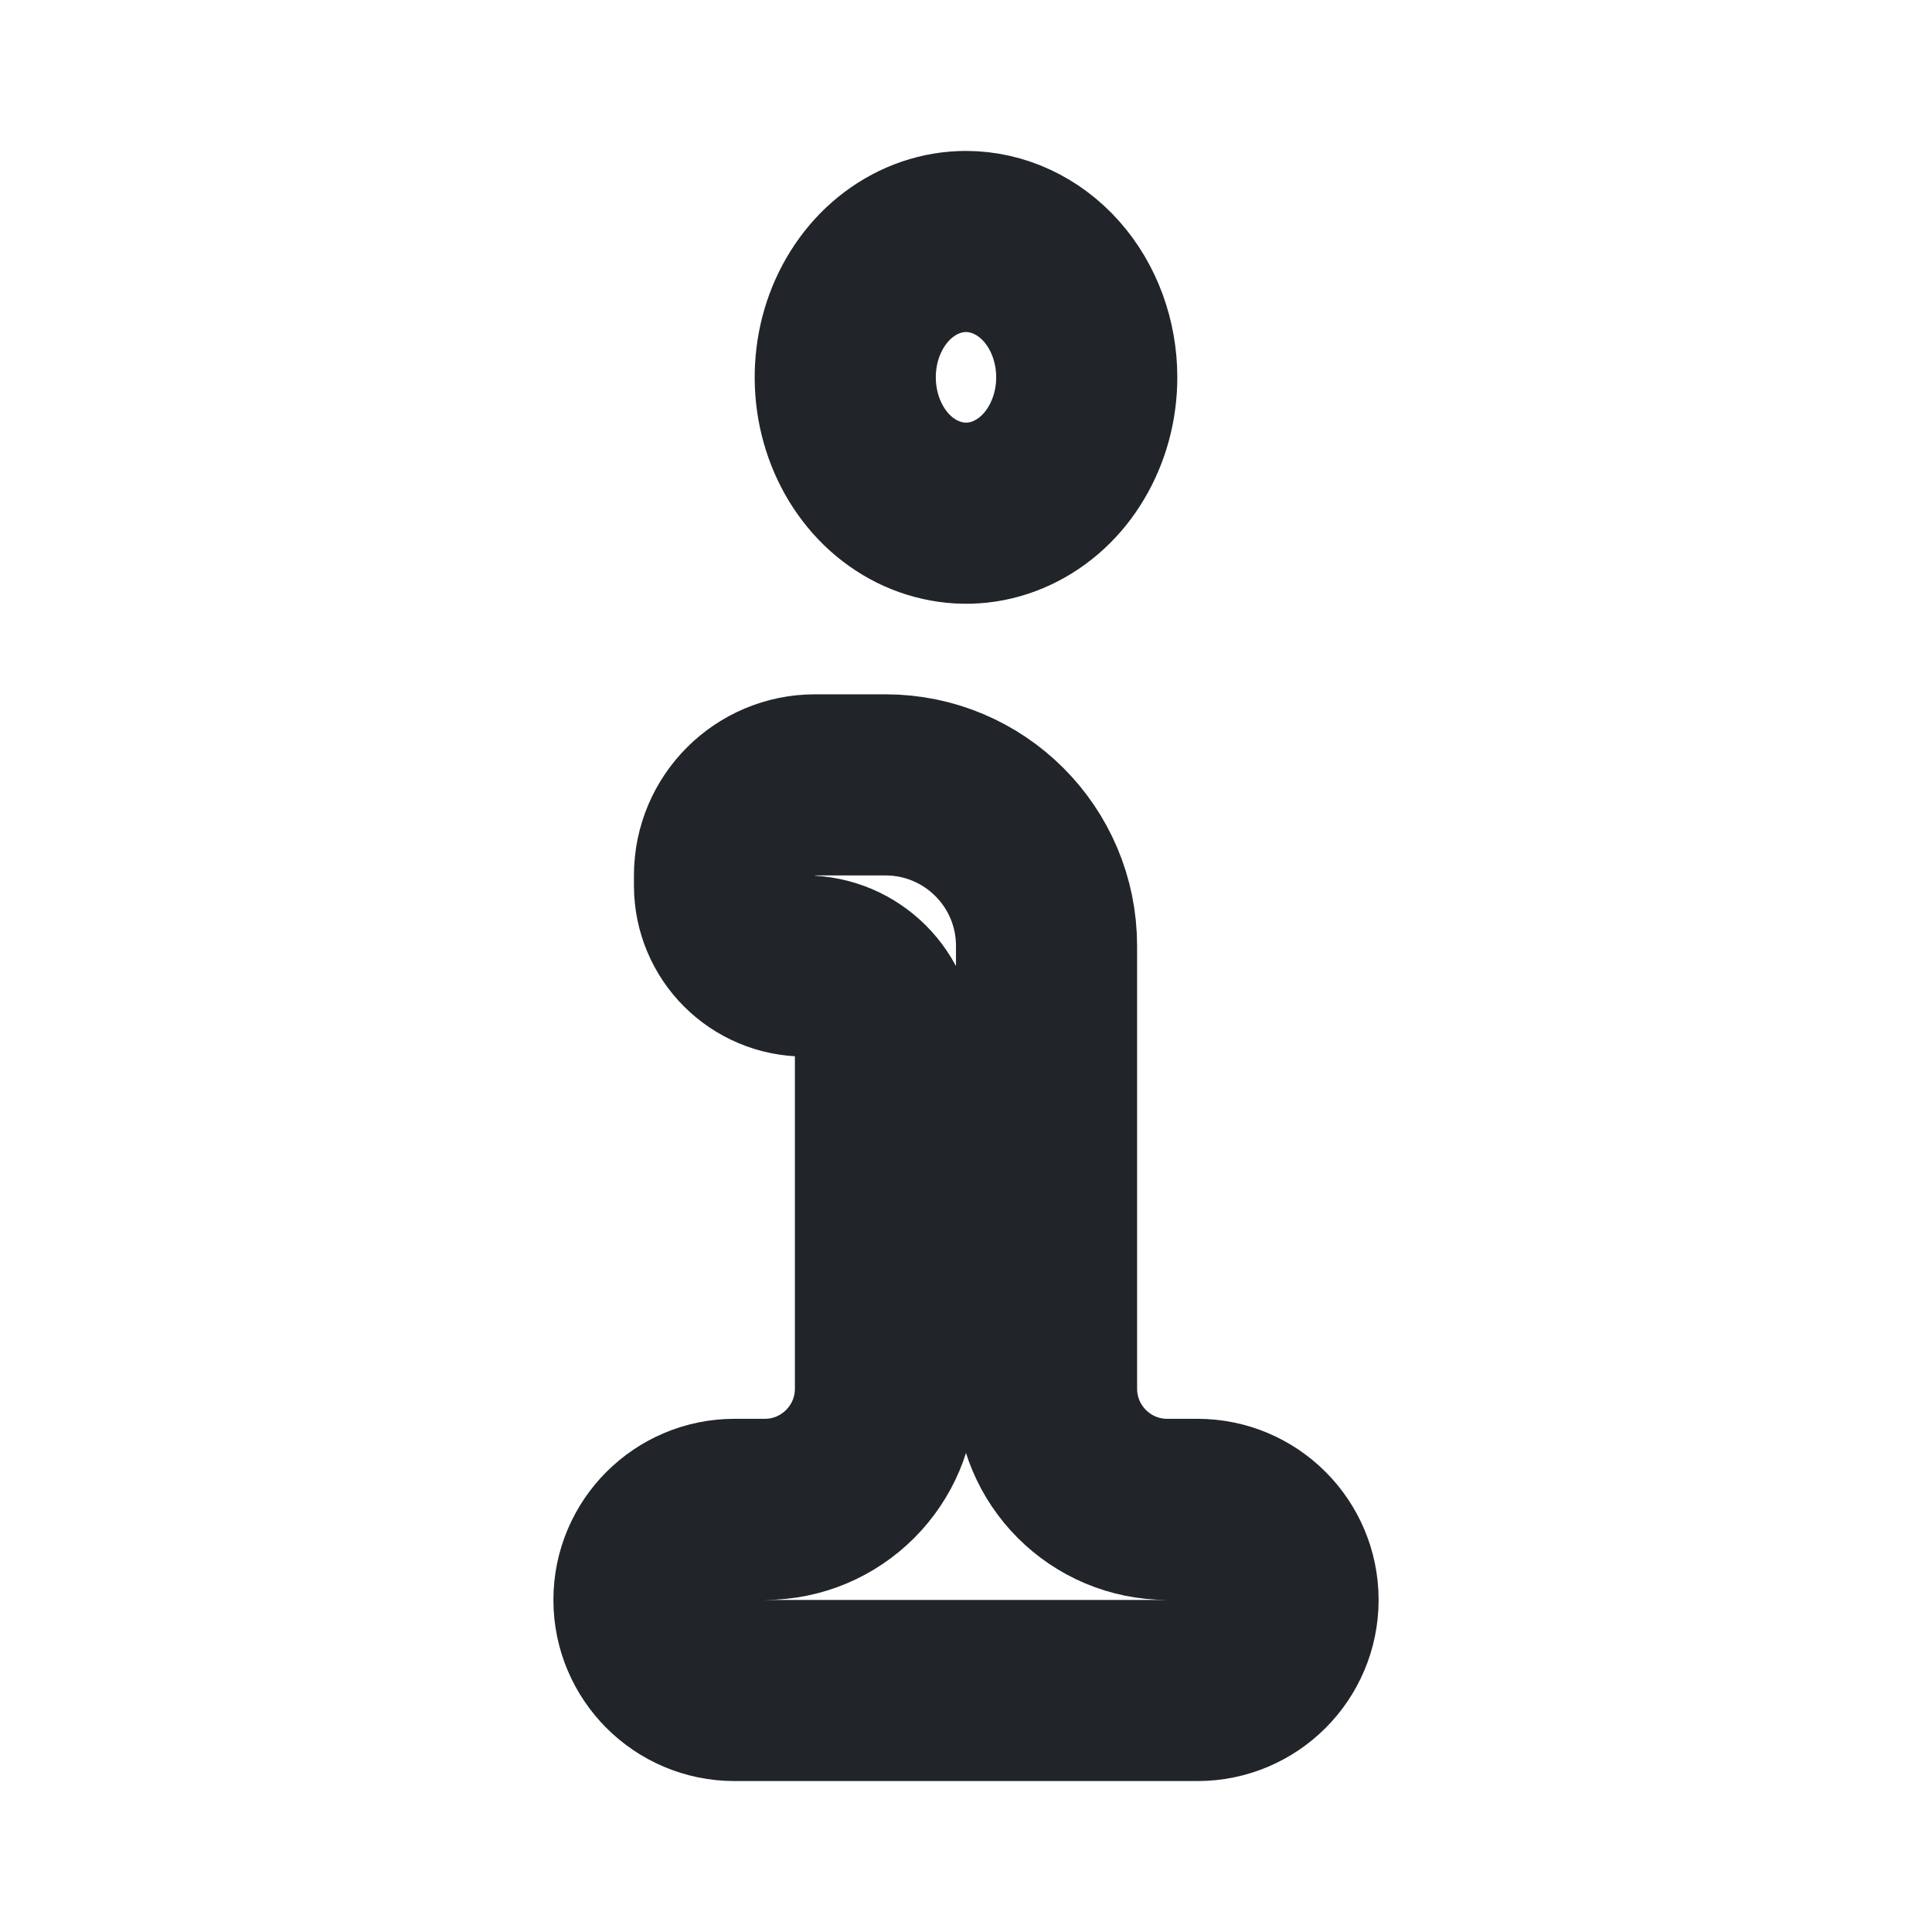<svg width="16" height="16" viewBox="0 0 16 16" fill="none" xmlns="http://www.w3.org/2000/svg">
<path d="M9.667 12.5C9.114 12.5 8.667 12.052 8.667 11.5V9.5V7.833C8.667 7.097 8.07 6.5 7.333 6.5H6.75C6.336 6.5 6 6.836 6 7.25V7.333C6 7.702 6.298 8 6.667 8V8C7.035 8 7.333 8.298 7.333 8.667V11.5C7.333 12.052 6.886 12.5 6.333 12.5H6.083C5.669 12.5 5.333 12.836 5.333 13.25V13.25C5.333 13.664 5.669 14 6.083 14H9.917C10.331 14 10.667 13.664 10.667 13.25V13.25C10.667 12.836 10.331 12.5 9.917 12.5H9.667ZM8 2C7.802 2 7.609 2.066 7.444 2.19C7.28 2.313 7.152 2.489 7.076 2.694C7 2.9 6.981 3.126 7.019 3.344C7.058 3.563 7.153 3.763 7.293 3.921C7.433 4.078 7.611 4.185 7.805 4.228C7.999 4.272 8.2 4.25 8.383 4.164C8.565 4.079 8.722 3.935 8.831 3.75C8.941 3.565 9 3.348 9 3.125C9 2.827 8.895 2.54 8.707 2.329C8.52 2.119 8.265 2 8 2Z" stroke="#212529" stroke-width="1.5"/>
</svg>
